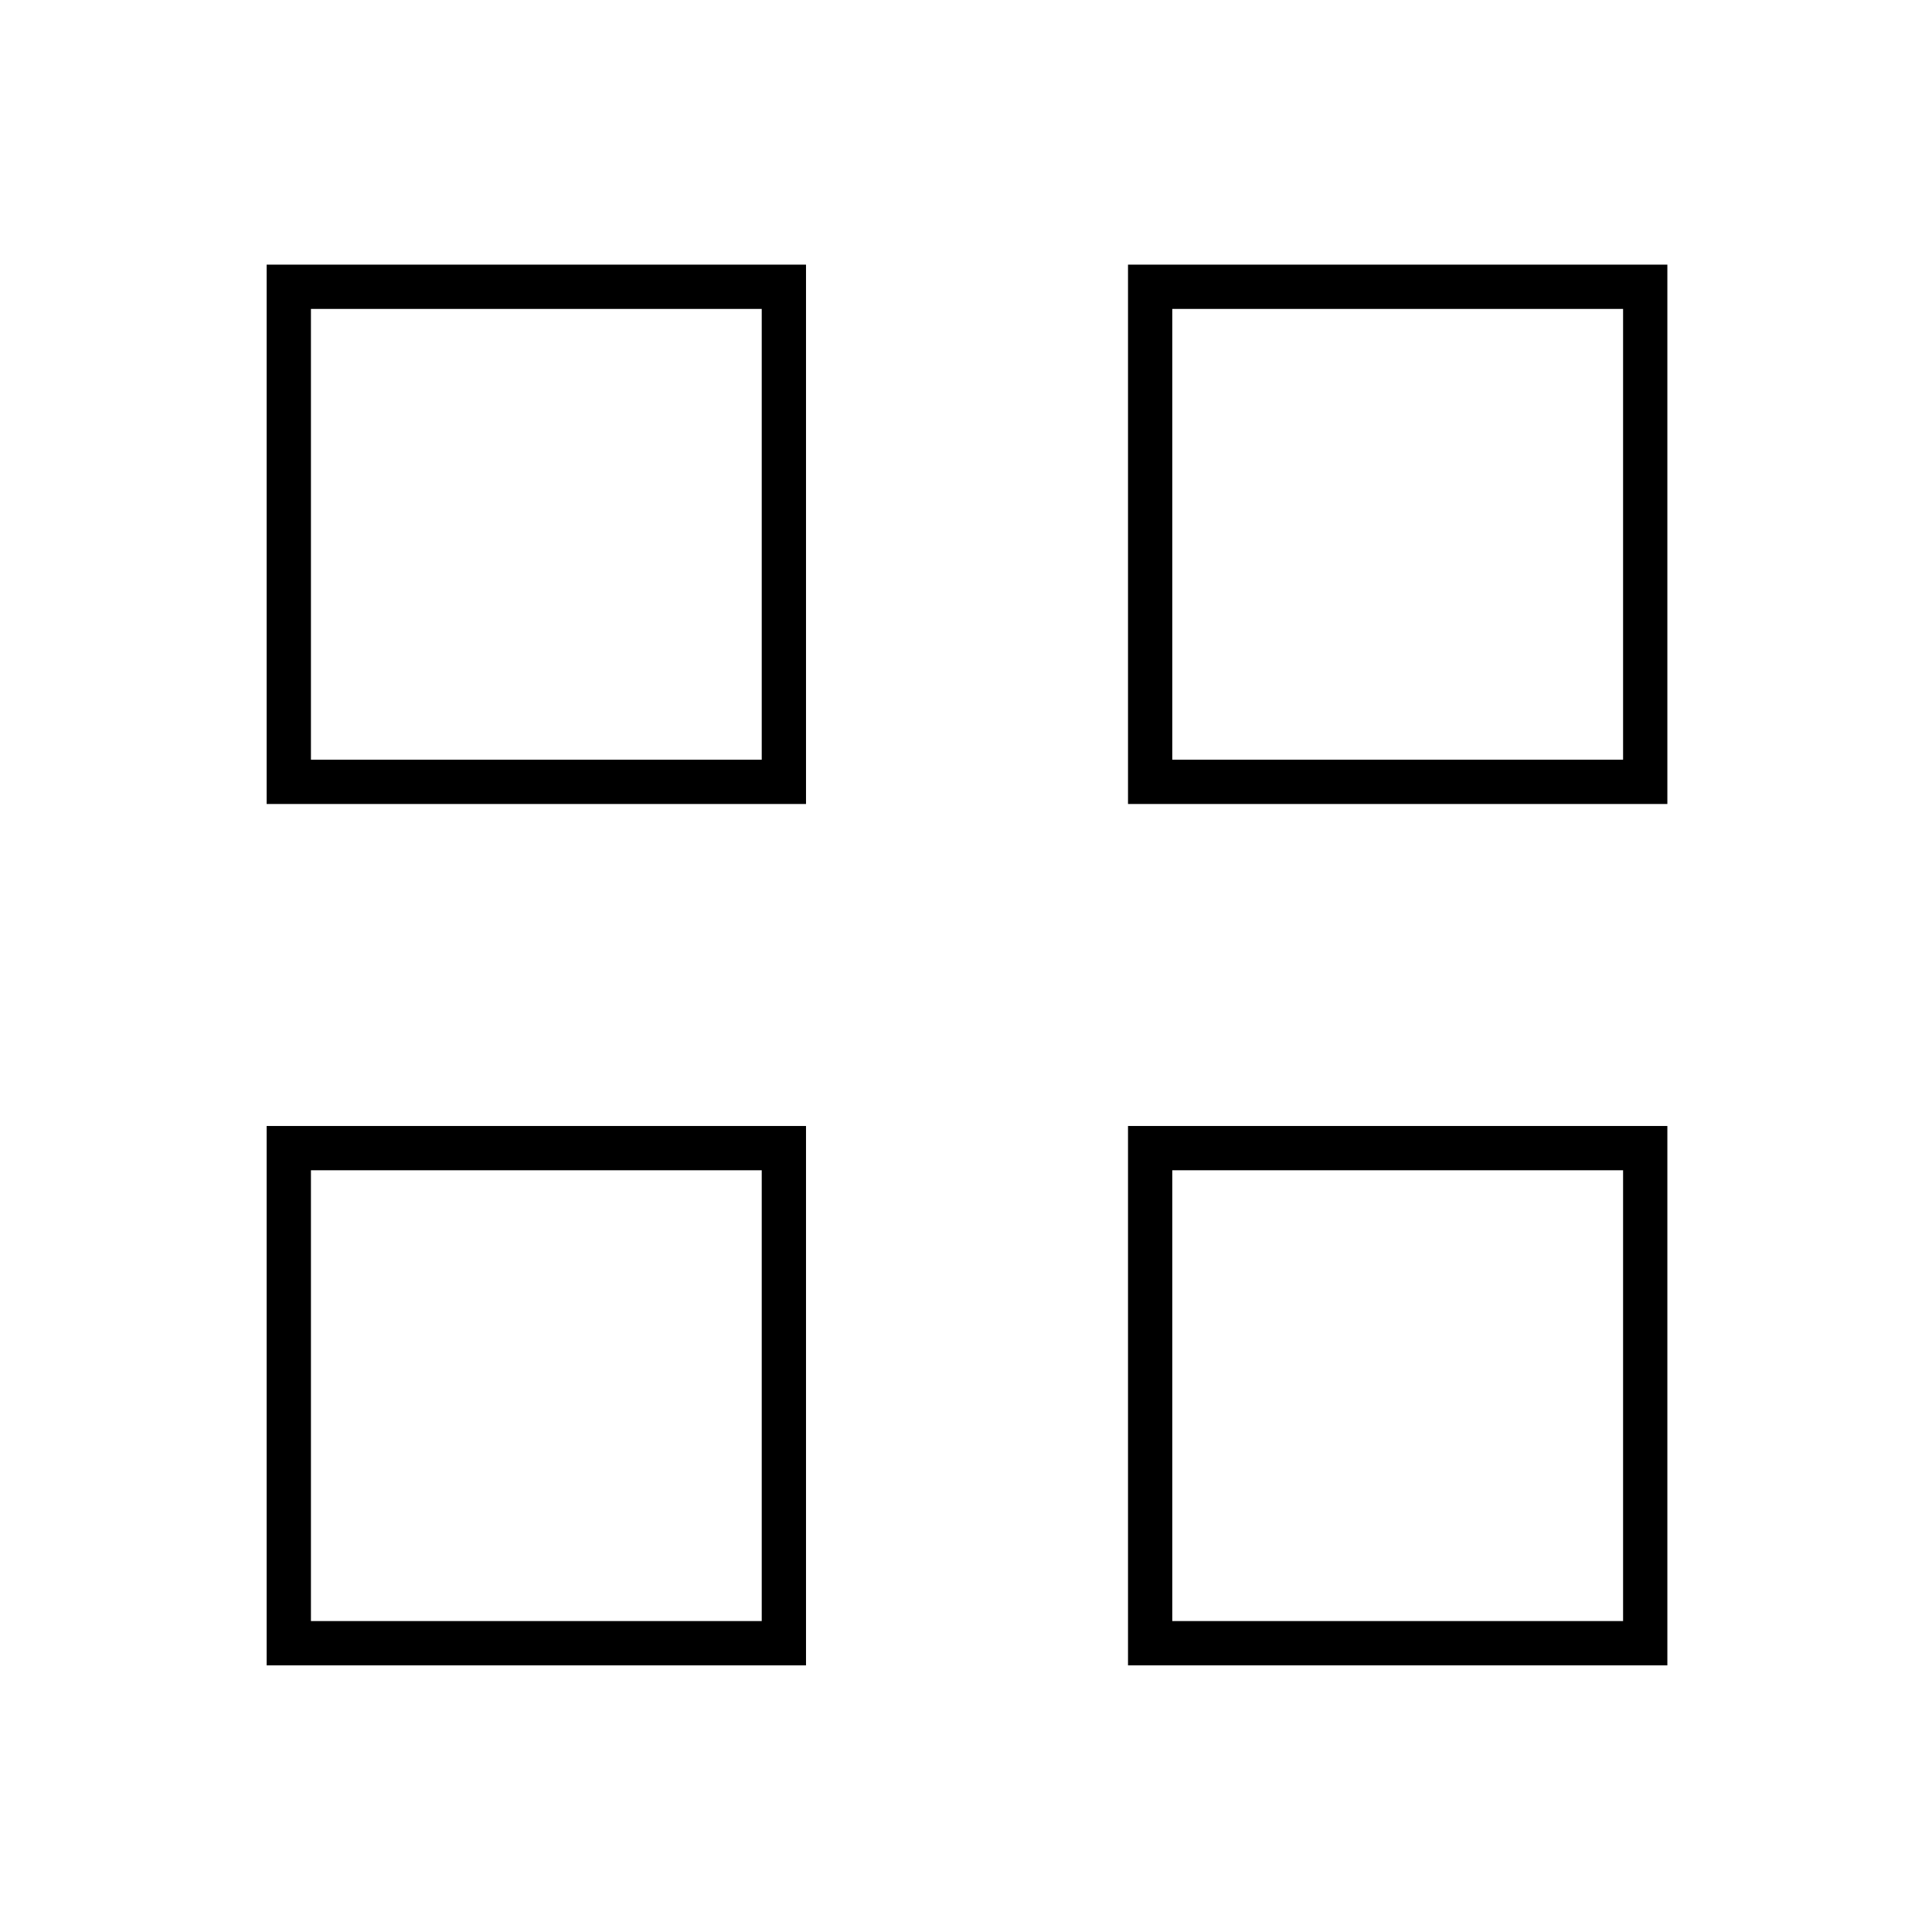 <svg xmlns="http://www.w3.org/2000/svg" height="48" viewBox="0 -960 960 960" width="48"><path d="M132.5-560.5v-268h268v268h-268Zm22-22h224v-224h-224v224Zm-22 450v-268h268v268h-268Zm22-22h224v-224h-224v224Zm406-406v-268h268v268h-268Zm22-22h224v-224h-224v224Zm-22 450v-268h268v268h-268Zm22-22h224v-224h-224v224Zm-204-428Zm0 204Zm204-204Zm0 204Z"/></svg>